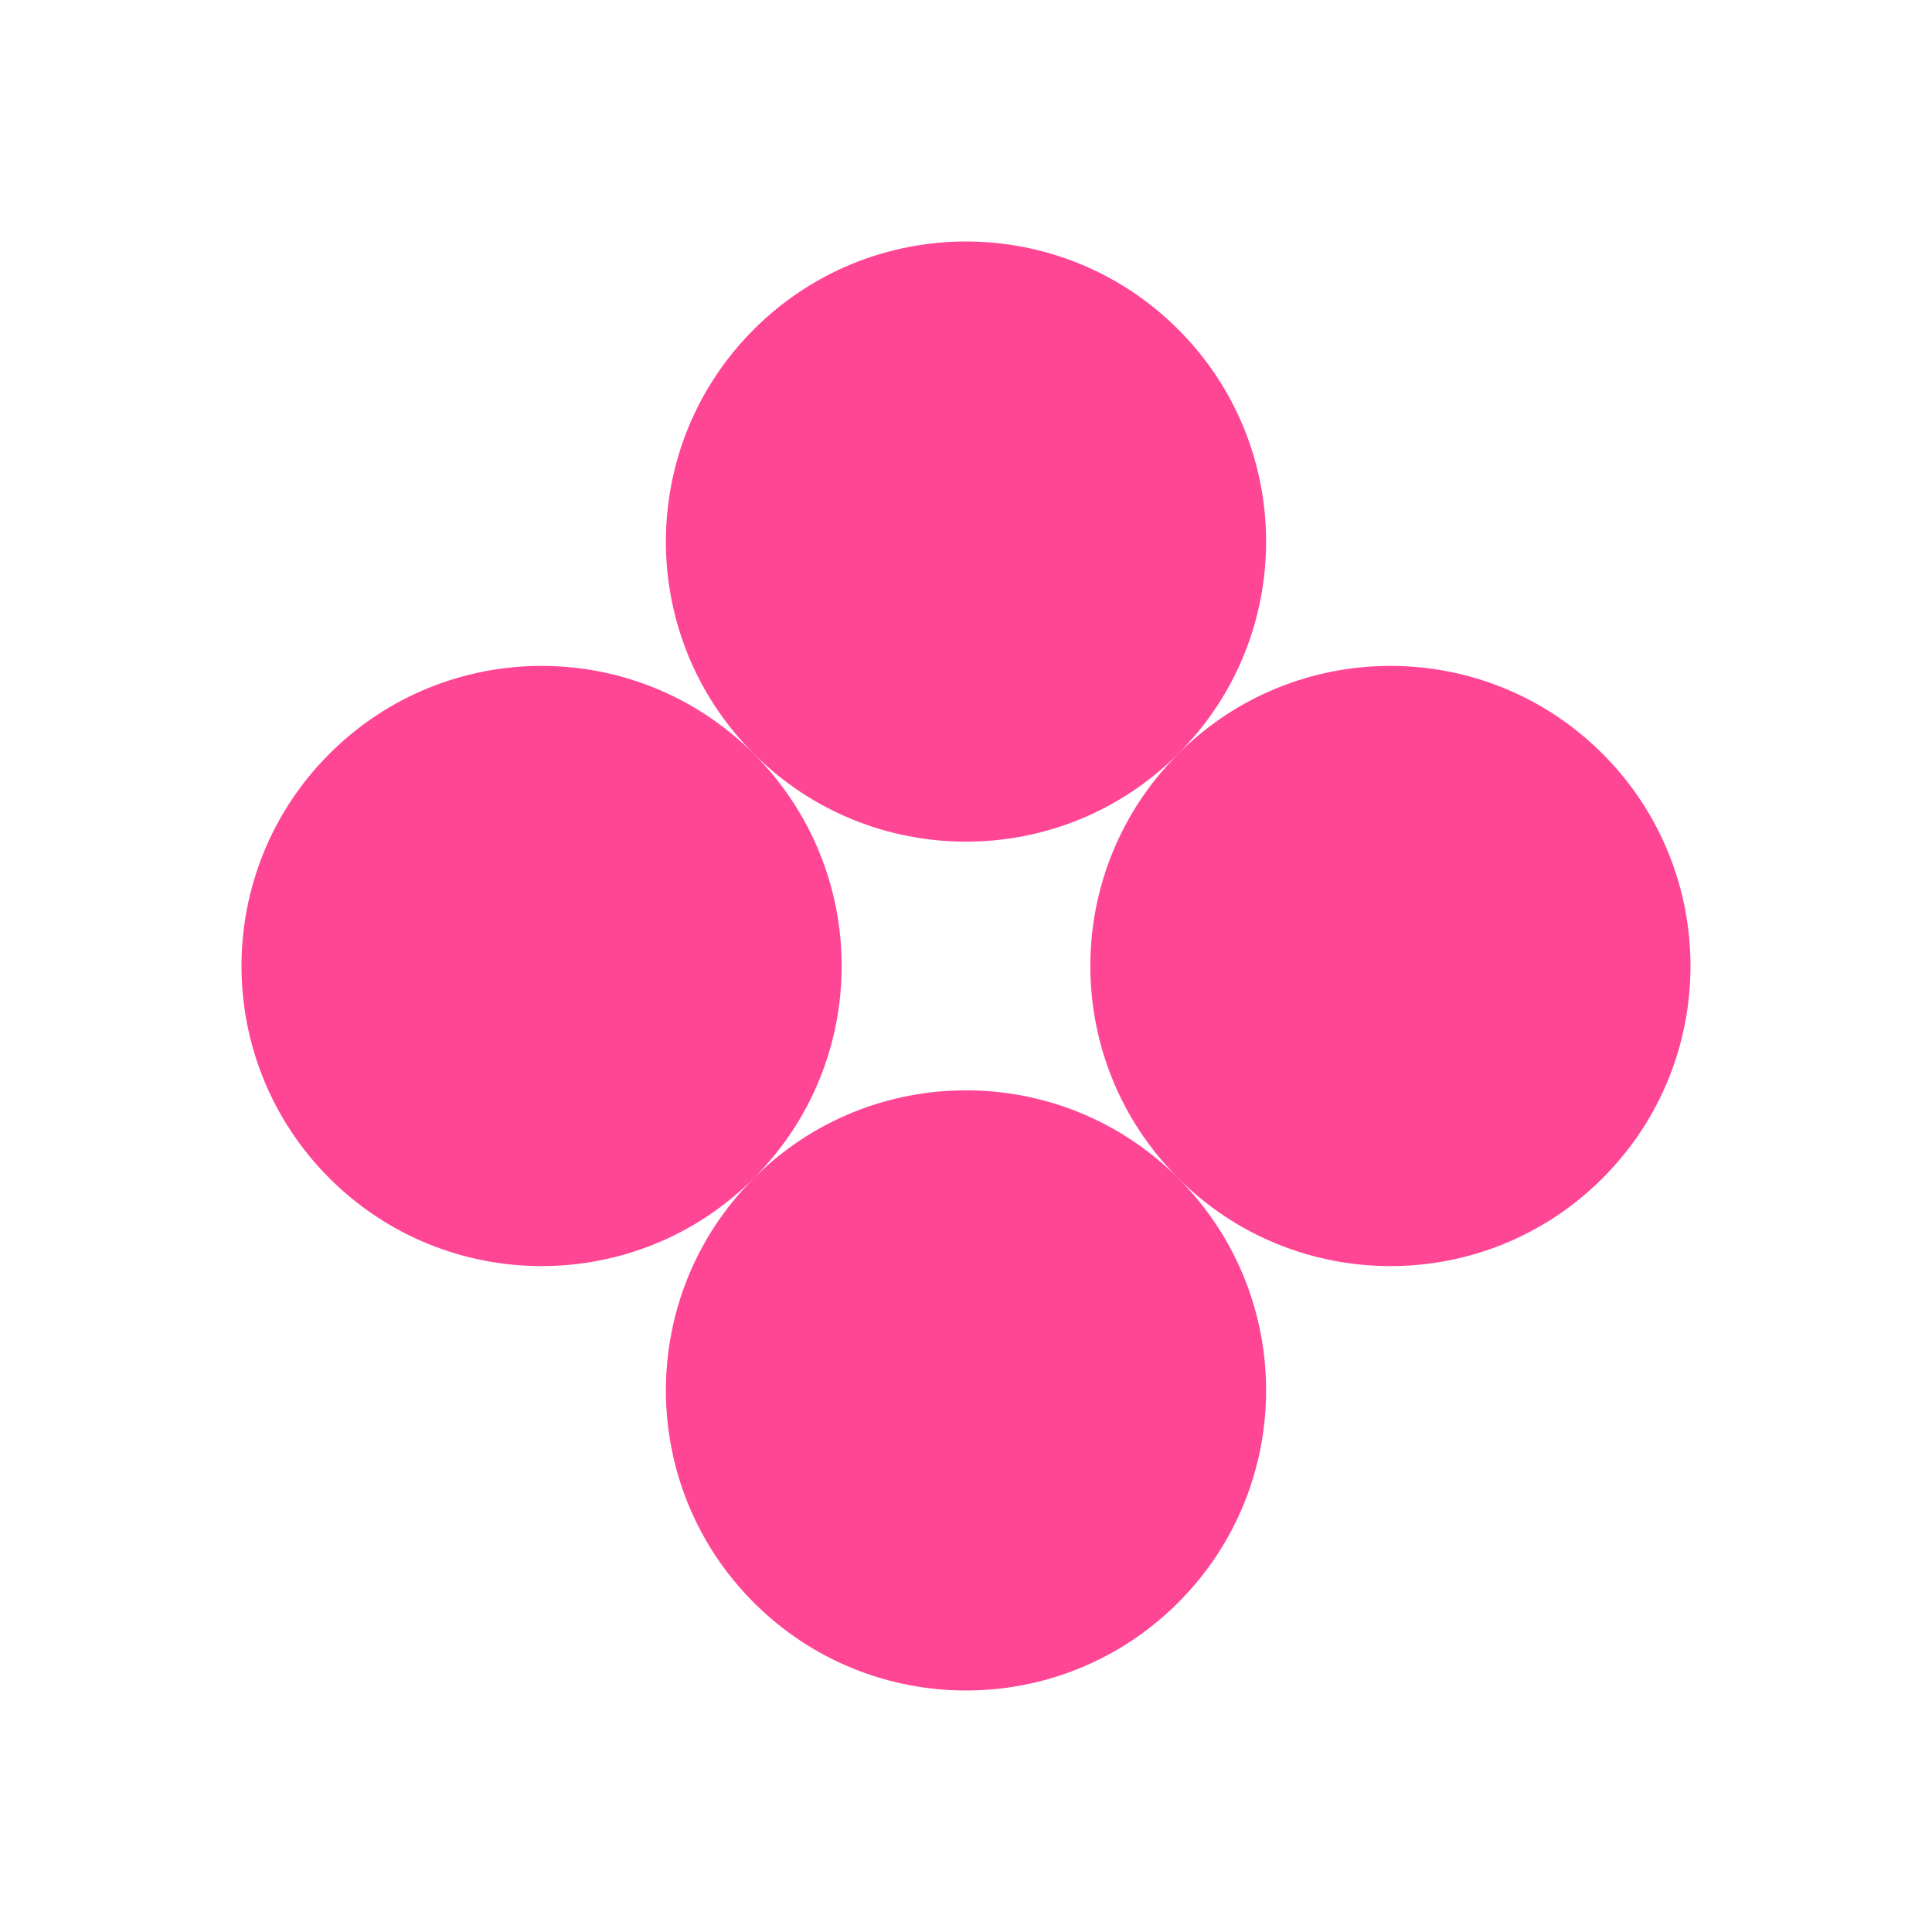 <svg width="48" height="48" viewBox="0 0 48 48" fill="none" xmlns="http://www.w3.org/2000/svg">
<path fill-rule="evenodd" clip-rule="evenodd" d="M18.728 18.727C21.64 21.639 26.36 21.639 29.272 18.727C32.184 15.816 32.184 11.095 29.272 8.184C26.36 5.272 21.64 5.272 18.728 8.184C15.816 11.095 15.816 15.816 18.728 18.727ZM8.184 29.272C11.095 32.184 15.816 32.184 18.727 29.272C21.639 26.36 21.639 21.64 18.727 18.728C15.816 15.816 11.095 15.816 8.184 18.728C5.272 21.64 5.272 26.36 8.184 29.272ZM39.816 29.272C36.905 32.184 32.184 32.184 29.273 29.272C26.361 26.36 26.361 21.64 29.273 18.728C32.184 15.816 36.905 15.816 39.816 18.728C42.728 21.64 42.728 26.36 39.816 29.272ZM29.272 29.272C26.36 26.361 21.64 26.361 18.728 29.272C15.816 32.184 15.816 36.905 18.728 39.816C21.64 42.728 26.36 42.728 29.272 39.816C32.184 36.905 32.184 32.184 29.272 29.272Z" fill="#FF4695"/>
</svg>
